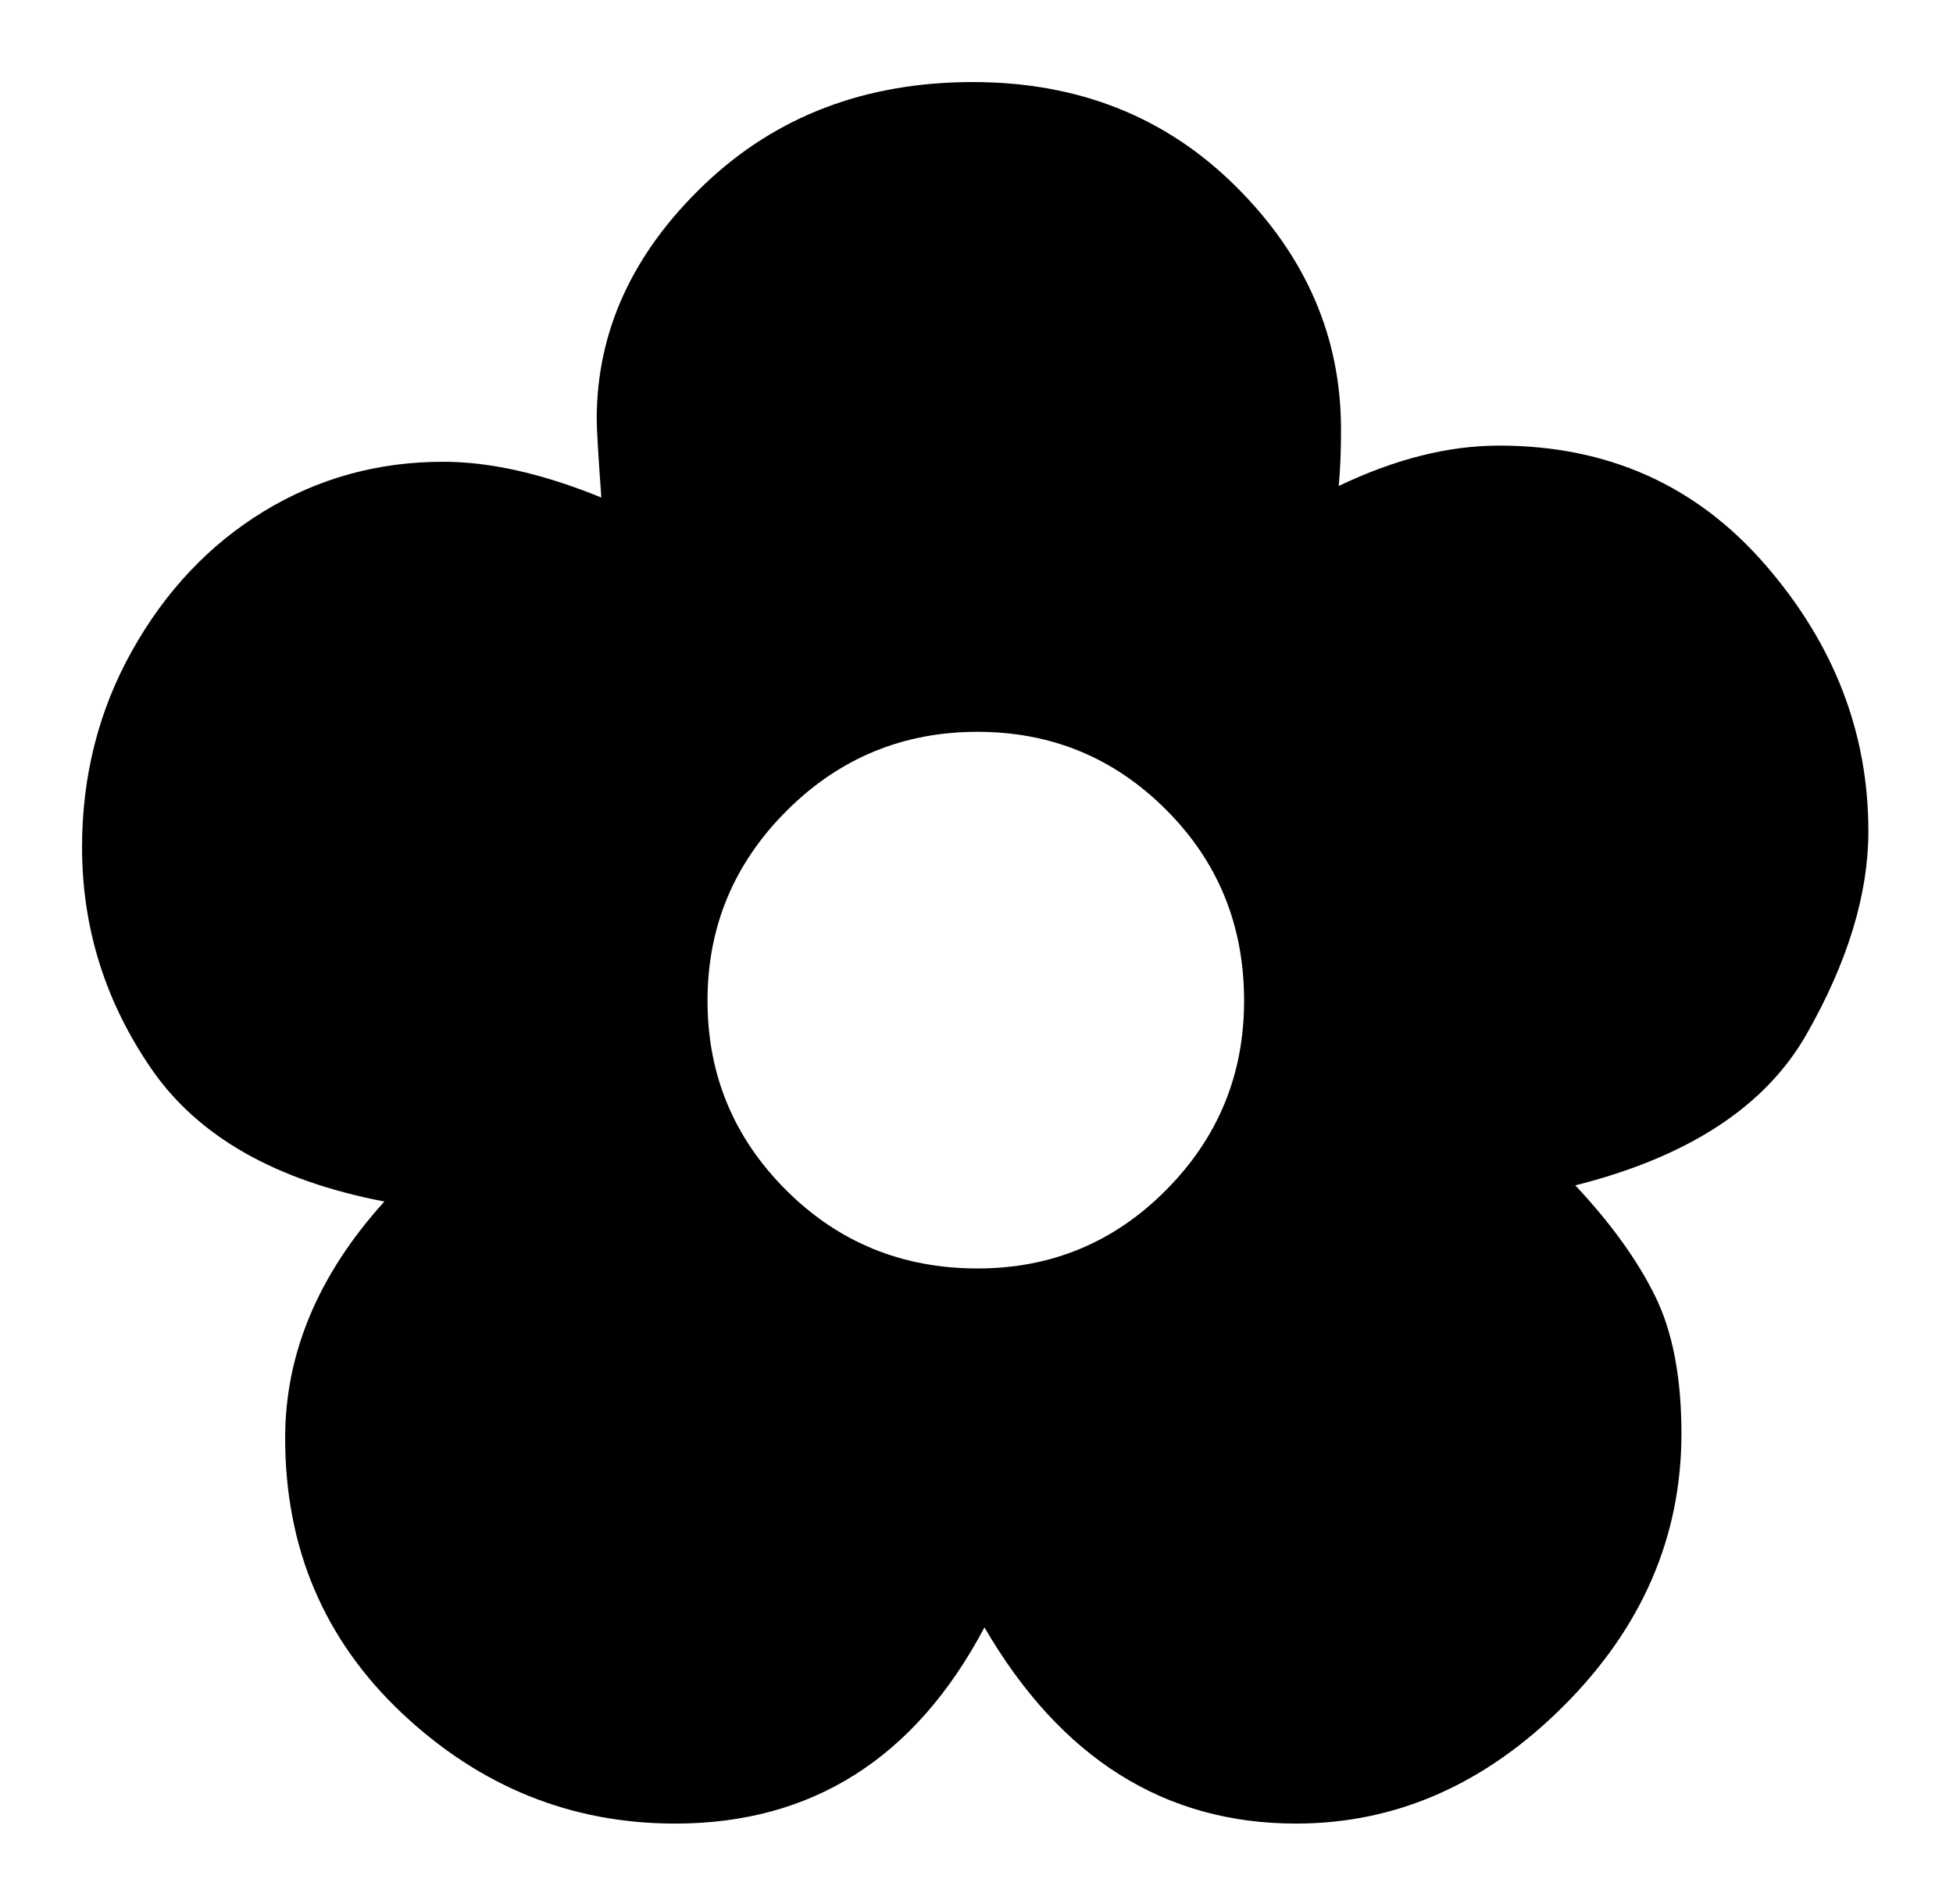 <?xml version="1.0" encoding="UTF-8" standalone="no"?>
<svg
   xmlns:dc="http://purl.org/dc/elements/1.1/"
   xmlns:cc="http://creativecommons.org/ns#"
   xmlns:rdf="http://www.w3.org/1999/02/22-rdf-syntax-ns#"
   xmlns:svg="http://www.w3.org/2000/svg"
   xmlns="http://www.w3.org/2000/svg"
   xmlns:sodipodi="http://sodipodi.sourceforge.net/DTD/sodipodi-0.dtd"
   xmlns:inkscape="http://www.inkscape.org/namespaces/inkscape"
   fill-opacity="1"
   color-rendering="auto"
   color-interpolation="auto"
   text-rendering="auto"
   stroke="#000000"
   stroke-linecap="square"
   stroke-miterlimit="10"
   shape-rendering="auto"
   stroke-opacity="1"
   fill="#000000"
   stroke-dasharray="none"
   font-weight="normal"
   stroke-width="1"
   font-family="Dialog"
   font-style="normal"
   stroke-linejoin="miter"
   font-size="12px"
   stroke-dashoffset="0"
   image-rendering="auto"
   version="1.1"
   id="svg9"
   sodipodi:docname="florette-symbolic.svg"
   width="238"
   height="232"
   inkscape:version="1.0.1 (3bc2e813f5, 2020-09-07, custom)">
  <sodipodi:namedview
     pagecolor="#ffffff"
     bordercolor="#666666"
     borderopacity="1"
     objecttolerance="10"
     gridtolerance="10"
     guidetolerance="10"
     inkscape:pageopacity="0"
     inkscape:pageshadow="2"
     inkscape:window-width="1920"
     inkscape:window-height="1020"
     id="namedview11"
     showgrid="false"
     inkscape:zoom="4.48"
     inkscape:cx="109.70982"
     inkscape:cy="89.652219"
     inkscape:window-x="0"
     inkscape:window-y="28"
     inkscape:window-maximized="1"
     inkscape:current-layer="svg9"
     inkscape:document-rotation="0" />
  <!--Unicode Character 'BLACK FLORETTE' (U+273F)-->
  <defs
     id="genericDefs" />
  <g
     id="g7"
     transform="matrix(1,0,0,1,-0.125,-163.672)">
    <g
       id="g5">
      <path
         d="m 120.094,361.969 q -12.656,23.906 -37.688,23.906 -18.984,0 -33.266,-13.422 -14.266,-13.438 -14.266,-33.547 0,-15.469 12.094,-28.828 -19.828,-3.797 -28.344,-16.094 -8.5,-12.312 -8.5,-27.078 0,-13.078 6.109,-23.969 6.125,-10.906 16.031,-16.953 9.922,-6.047 21.875,-6.047 8.578,0 19.266,4.359 -0.562,-7.734 -0.562,-9.562 0,-16.031 13.078,-28.547 13.078,-12.516 32.766,-12.516 19.266,0 32.062,12.734 12.797,12.719 12.797,29.594 0,4.078 -0.281,6.891 10.266,-4.922 19.547,-4.922 19.828,0 32.406,14.484 12.594,14.484 12.594,32.484 0,11.531 -7.531,24.75 -7.516,13.219 -28.187,18.422 6.469,6.891 9.703,13.438 3.234,6.531 3.234,16.797 0,18.844 -14.344,33.187 -14.344,14.344 -32.625,14.344 -24.047,0 -37.969,-23.906 z m 31.641,-76.359 q 0,-13.781 -9.5,-23.266 -9.484,-9.5 -22.984,-9.5 -13.641,0 -23.281,9.641 -9.625,9.625 -9.625,23.125 0,13.5 9.562,23.062 9.563,9.562 23.344,9.562 13.5,0 22.984,-9.562 9.5,-9.562 9.5,-23.062 z"
         stroke="none"
         id="path3" />
    </g>
  </g>
</svg>

